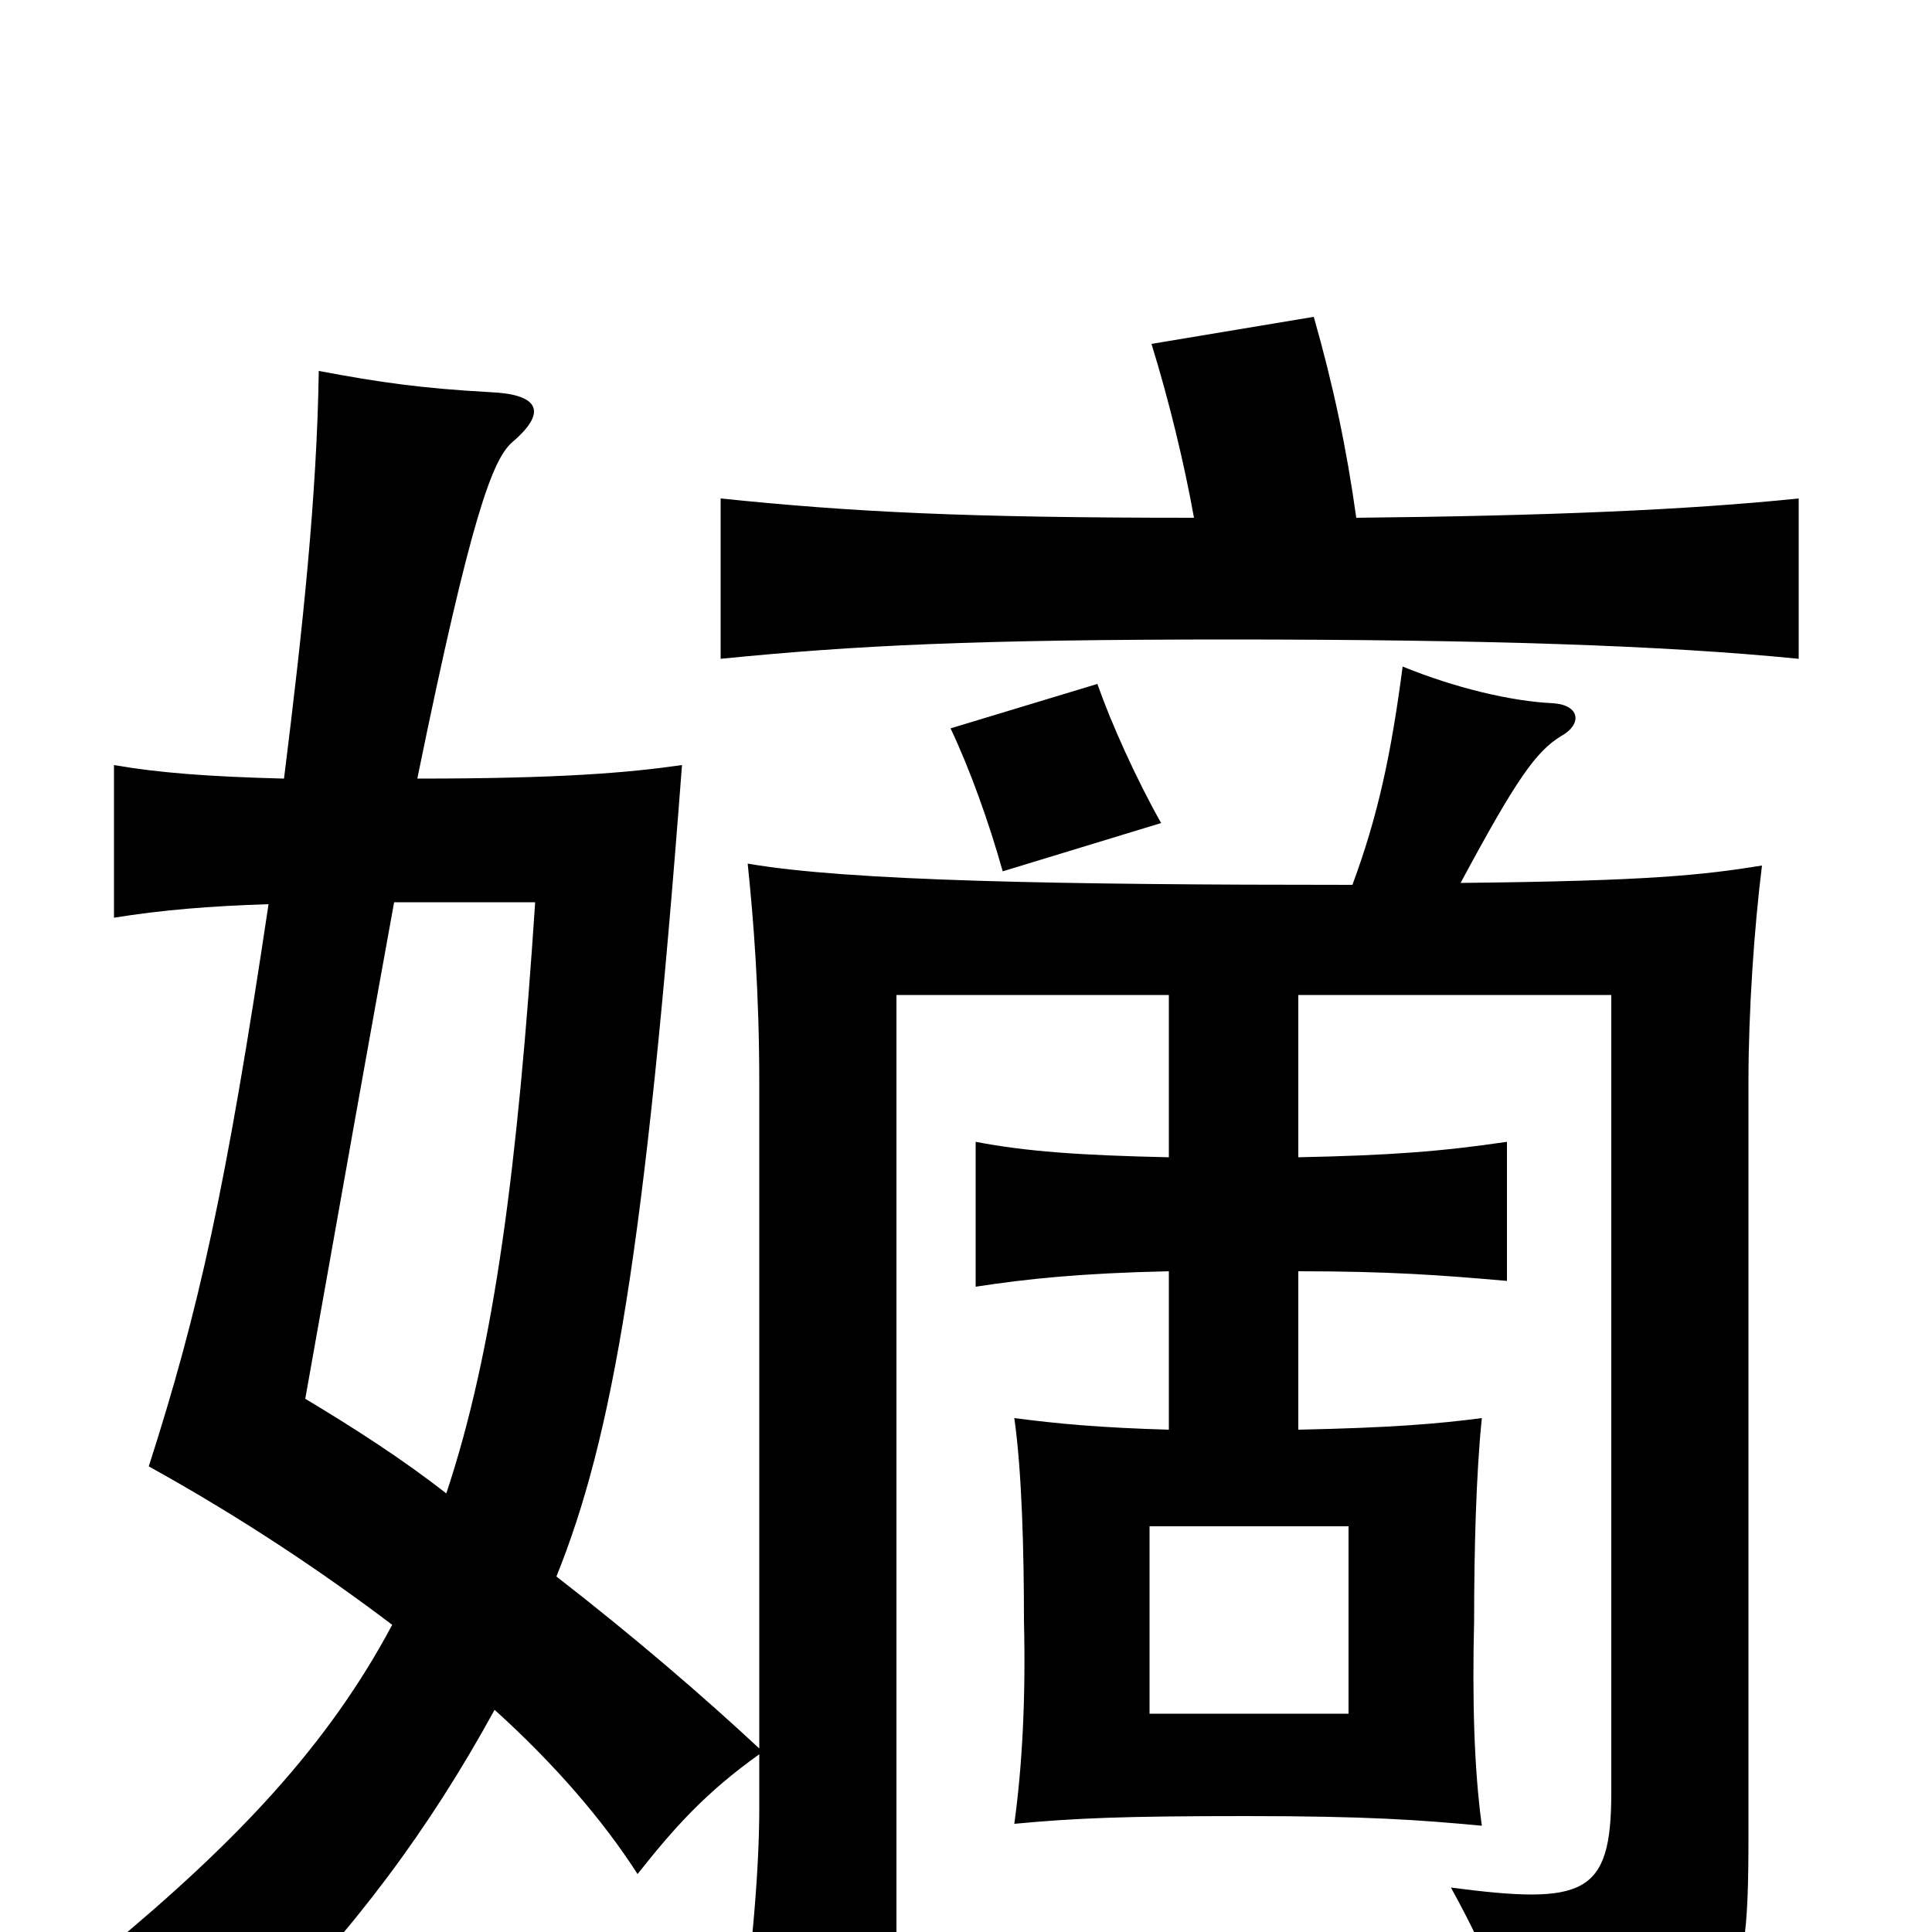 <svg xmlns="http://www.w3.org/2000/svg" viewBox="0 -1000 1000 1000">
	<path fill="#000000" d="M595 -210H698V-113H595ZM601 -574C588 -597 575 -626 568 -646L492 -623C502 -602 512 -574 519 -549ZM204 -533H277C268 -397 256 -302 231 -227C208 -245 183 -261 158 -276C177 -383 192 -467 204 -533ZM618 -732C499 -732 441 -735 373 -742V-659C443 -666 505 -669 636 -669C767 -669 861 -666 931 -659V-742C873 -736 800 -733 702 -732C697 -768 690 -801 680 -836L596 -822C605 -793 613 -760 618 -732ZM605 -485V-401C559 -402 531 -404 505 -409V-334C531 -338 559 -341 605 -342V-260C570 -261 548 -263 525 -266C529 -238 530 -196 530 -161C531 -120 529 -85 525 -56C557 -59 582 -60 645 -60C708 -60 735 -58 767 -55C763 -84 762 -120 763 -161C763 -197 764 -237 767 -266C744 -263 720 -261 672 -260V-342C719 -342 746 -340 780 -337V-409C746 -404 720 -402 672 -401V-485H834V-72C834 -19 820 -14 751 -23C773 17 782 42 784 73C899 52 905 47 905 -50V-440C905 -477 908 -520 912 -552C881 -547 853 -544 756 -543C785 -597 795 -611 808 -619C819 -625 818 -635 804 -636C782 -637 753 -644 726 -655C720 -609 713 -577 700 -542C548 -542 439 -544 387 -553C390 -524 393 -487 393 -439V-95C364 -122 328 -153 288 -184C317 -256 334 -353 353 -604C325 -600 290 -597 216 -597C244 -734 255 -762 265 -771C285 -788 277 -796 254 -797C218 -799 197 -802 165 -808C164 -744 157 -677 147 -597C108 -598 82 -600 59 -604V-525C84 -529 108 -531 139 -532C117 -385 103 -322 77 -241C124 -215 166 -187 203 -159C170 -97 123 -47 54 10C87 22 104 32 130 53C184 -2 222 -53 256 -115C287 -87 312 -58 330 -30C349 -54 365 -72 393 -92V-64C393 -36 390 9 381 68H464V-485Z"/>
</svg>
